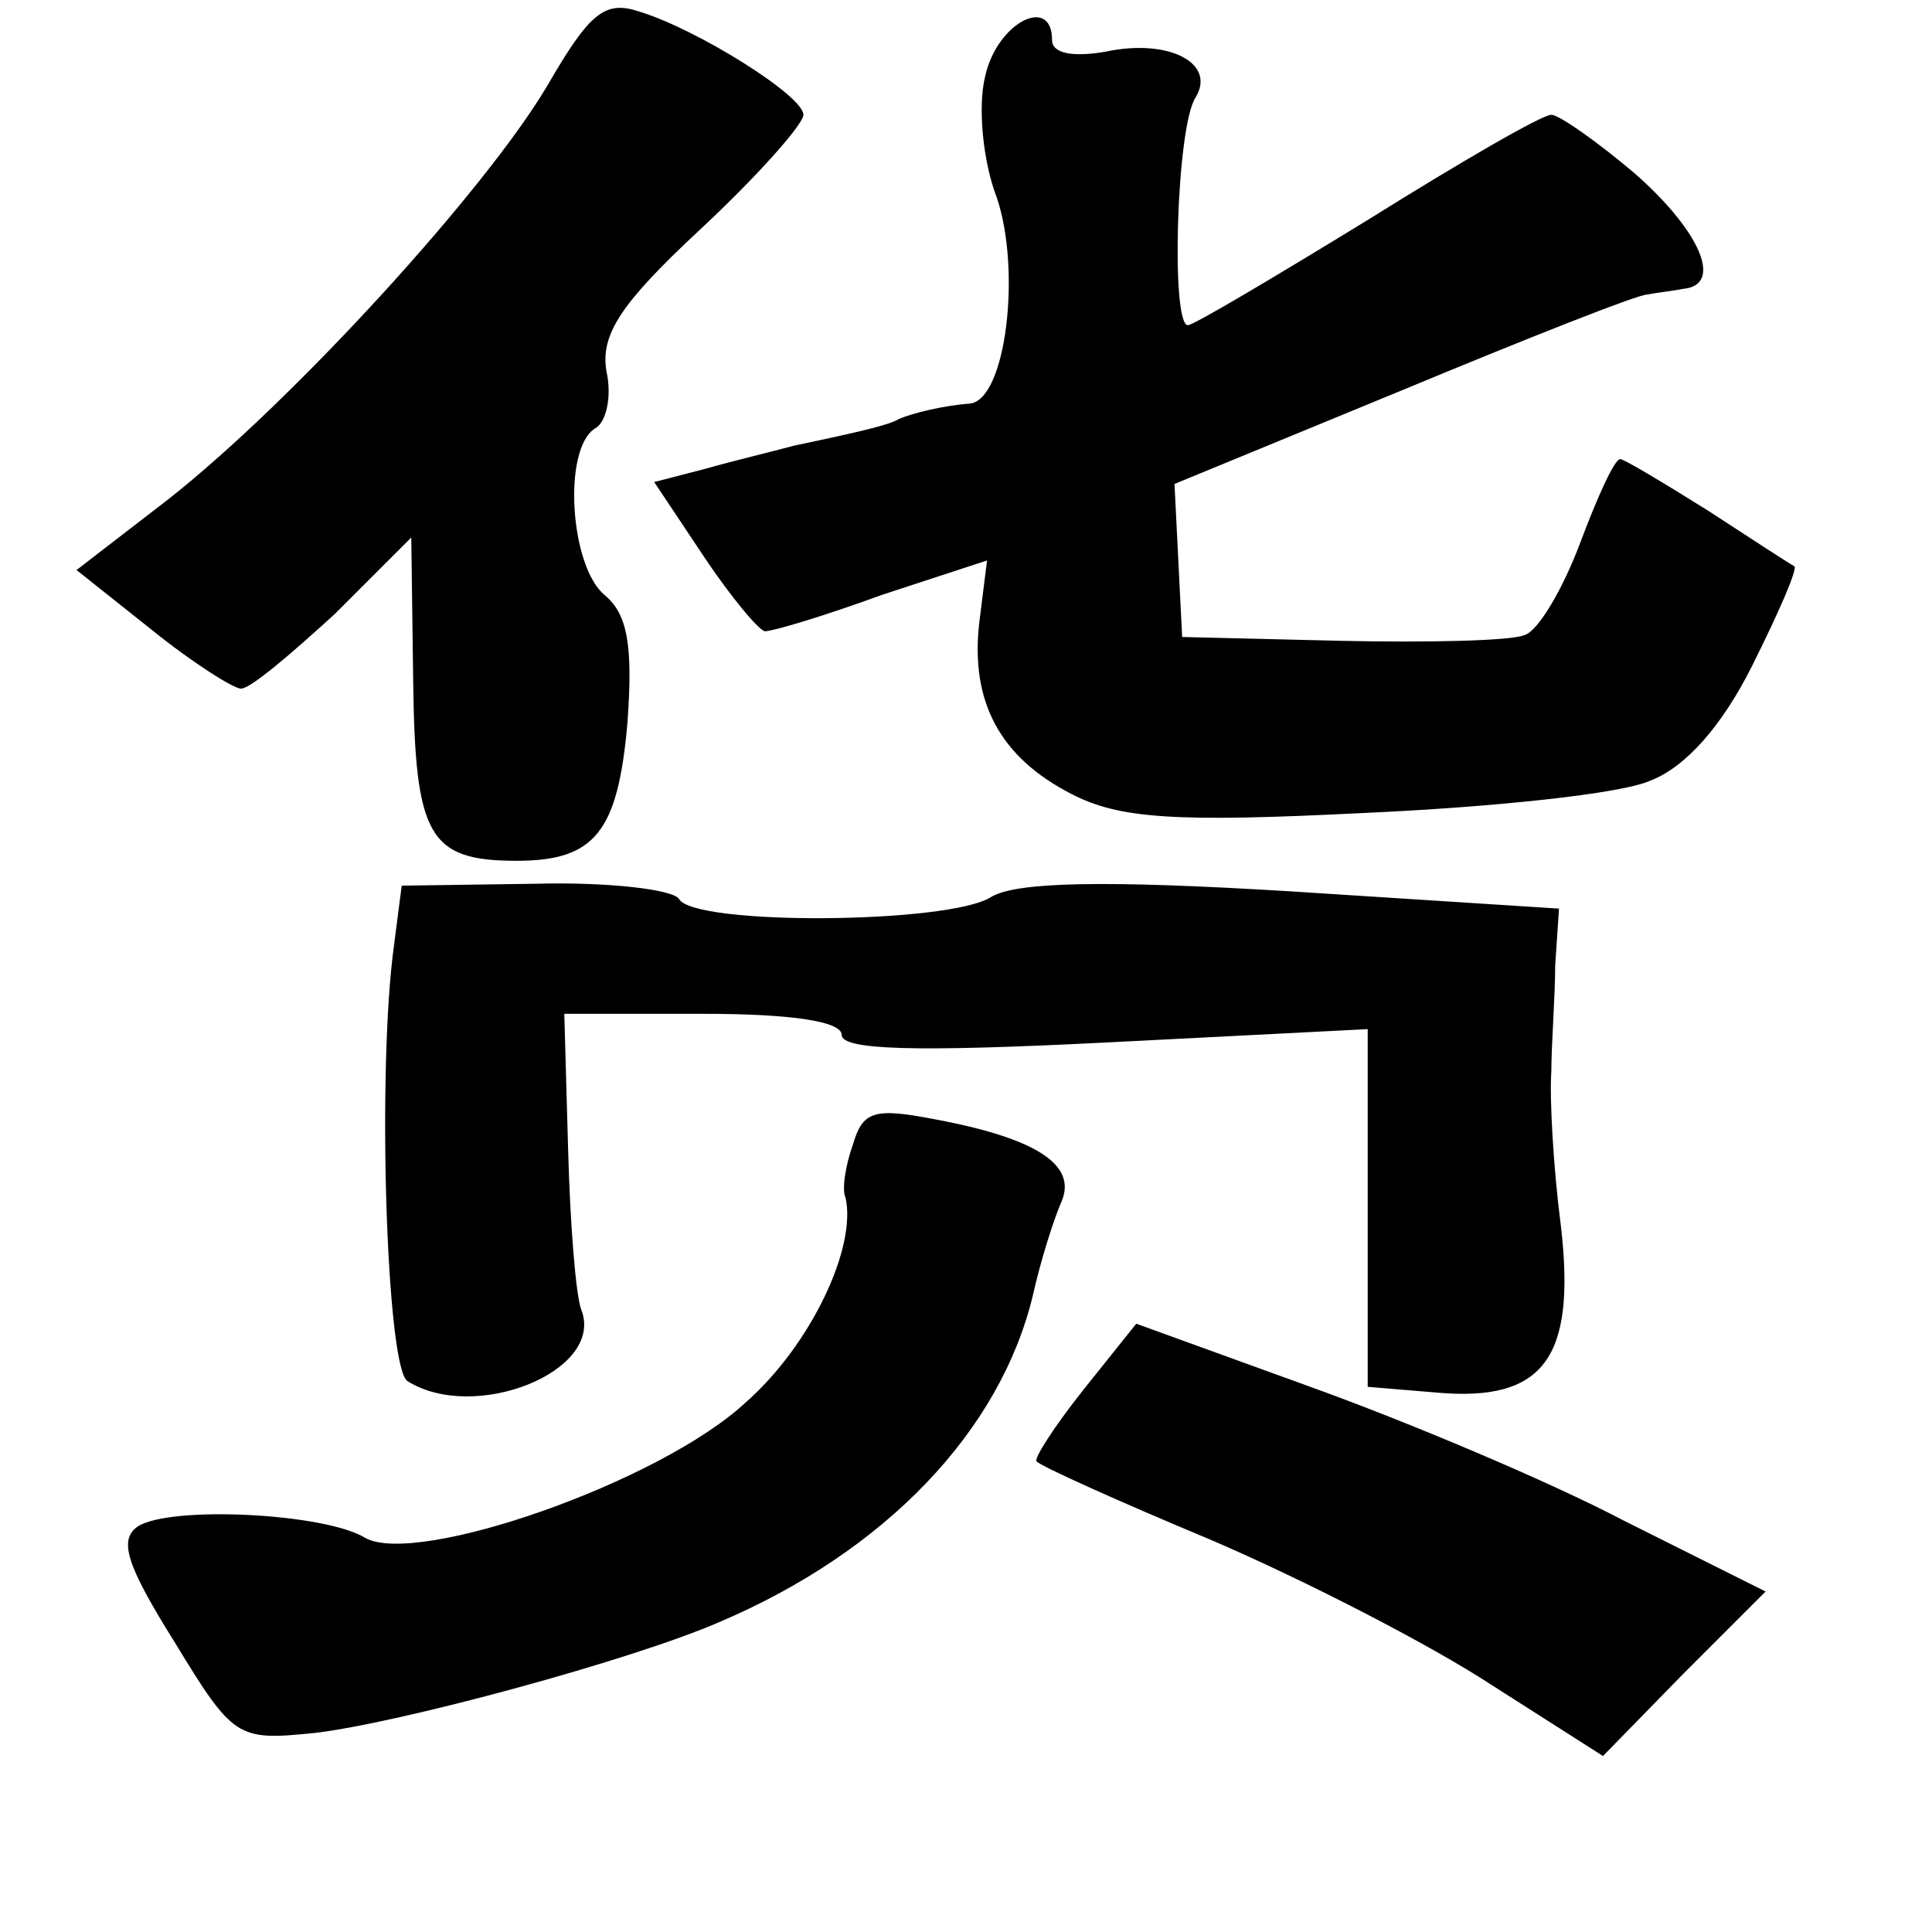 <?xml version="1.0" standalone="no"?>
<!DOCTYPE svg PUBLIC "-//W3C//DTD SVG 20010904//EN"
 "http://www.w3.org/TR/2001/REC-SVG-20010904/DTD/svg10.dtd">
<svg version="1.0" xmlns="http://www.w3.org/2000/svg"
 width="101pt" height="101pt" viewBox="0 0 101 101"
 preserveAspectRatio="xMidYMid meet">
<g transform="translate(0,101) scale(0.1,-0.1)"
fill="#000000" stroke="none">
<path d="M286 965 c-32 -54 -132 -164 -198 -216 l-48 -37 39 -31 c21 -17 43
-31 47 -31 5 0 26 18 49 39 l40 40 1 -75 c1 -81 8 -94 54 -94 41 0 53 15 58
72 3 41 0 57 -12 67 -18 15 -22 76 -5 87 6 3 9 17 6 30 -3 19 7 35 49 74 30
28 54 55 54 60 0 10 -56 45 -86 54 -18 6 -26 -1 -48 -39z"/>
<path d="M515 970 c-4 -16 -1 -45 6 -63 13 -38 5 -106 -14 -108 -14 -1 -30 -5
-37 -8 -5 -3 -17 -6 -55 -14 -11 -3 -32 -8 -46 -12 l-27 -7 26 -39 c14 -21 29
-39 32 -39 4 0 31 8 61 19 l55 18 -4 -32 c-5 -42 11 -71 48 -90 25 -13 54 -15
153 -10 67 3 135 10 150 17 18 7 37 28 53 60 14 28 24 51 22 52 -2 1 -22 14
-45 29 -24 15 -44 27 -46 27 -3 0 -12 -20 -21 -44 -9 -24 -22 -46 -29 -48 -7
-3 -50 -4 -96 -3 l-83 2 -2 40 -2 40 119 49 c65 27 123 50 128 50 5 1 14 2 19
3 21 2 9 30 -25 60 -20 17 -40 31 -44 31 -5 0 -48 -25 -96 -55 -49 -30 -91
-55 -94 -55 -9 0 -6 104 4 119 11 18 -14 31 -47 24 -17 -3 -28 -1 -28 6 0 24
-29 9 -35 -19z"/>
<path d="M206 516 c-9 -65 -4 -221 7 -228 35 -22 103 5 91 37 -3 7 -6 46 -7
84 l-2 71 73 0 c46 0 72 -4 72 -11 0 -8 39 -9 138 -4 l137 7 0 -93 0 -94 36
-3 c56 -5 73 18 65 87 -4 31 -6 67 -5 81 0 14 2 39 2 55 l2 30 -140 9 c-98 6
-144 5 -157 -3 -22 -14 -155 -15 -163 -1 -3 5 -37 9 -75 8 l-70 -1 -4 -31z"/>
<path d="M446 412 c-4 -11 -6 -24 -4 -28 6 -26 -18 -77 -52 -107 -45 -42 -172
-86 -199 -71 -21 13 -102 17 -119 6 -10 -7 -6 -20 19 -60 31 -51 33 -52 73
-48 44 5 166 38 212 58 87 37 147 100 164 171 4 18 11 40 15 49 8 19 -13 33
-67 43 -31 6 -37 4 -42 -13z"/>
<path d="M566 283 c-15 -19 -26 -36 -24 -37 1 -2 43 -21 91 -41 49 -21 115
-55 147 -76 l58 -37 42 43 43 43 -74 37 c-40 21 -114 52 -164 70 l-91 33 -28
-35z"/>
</g>
</svg>
